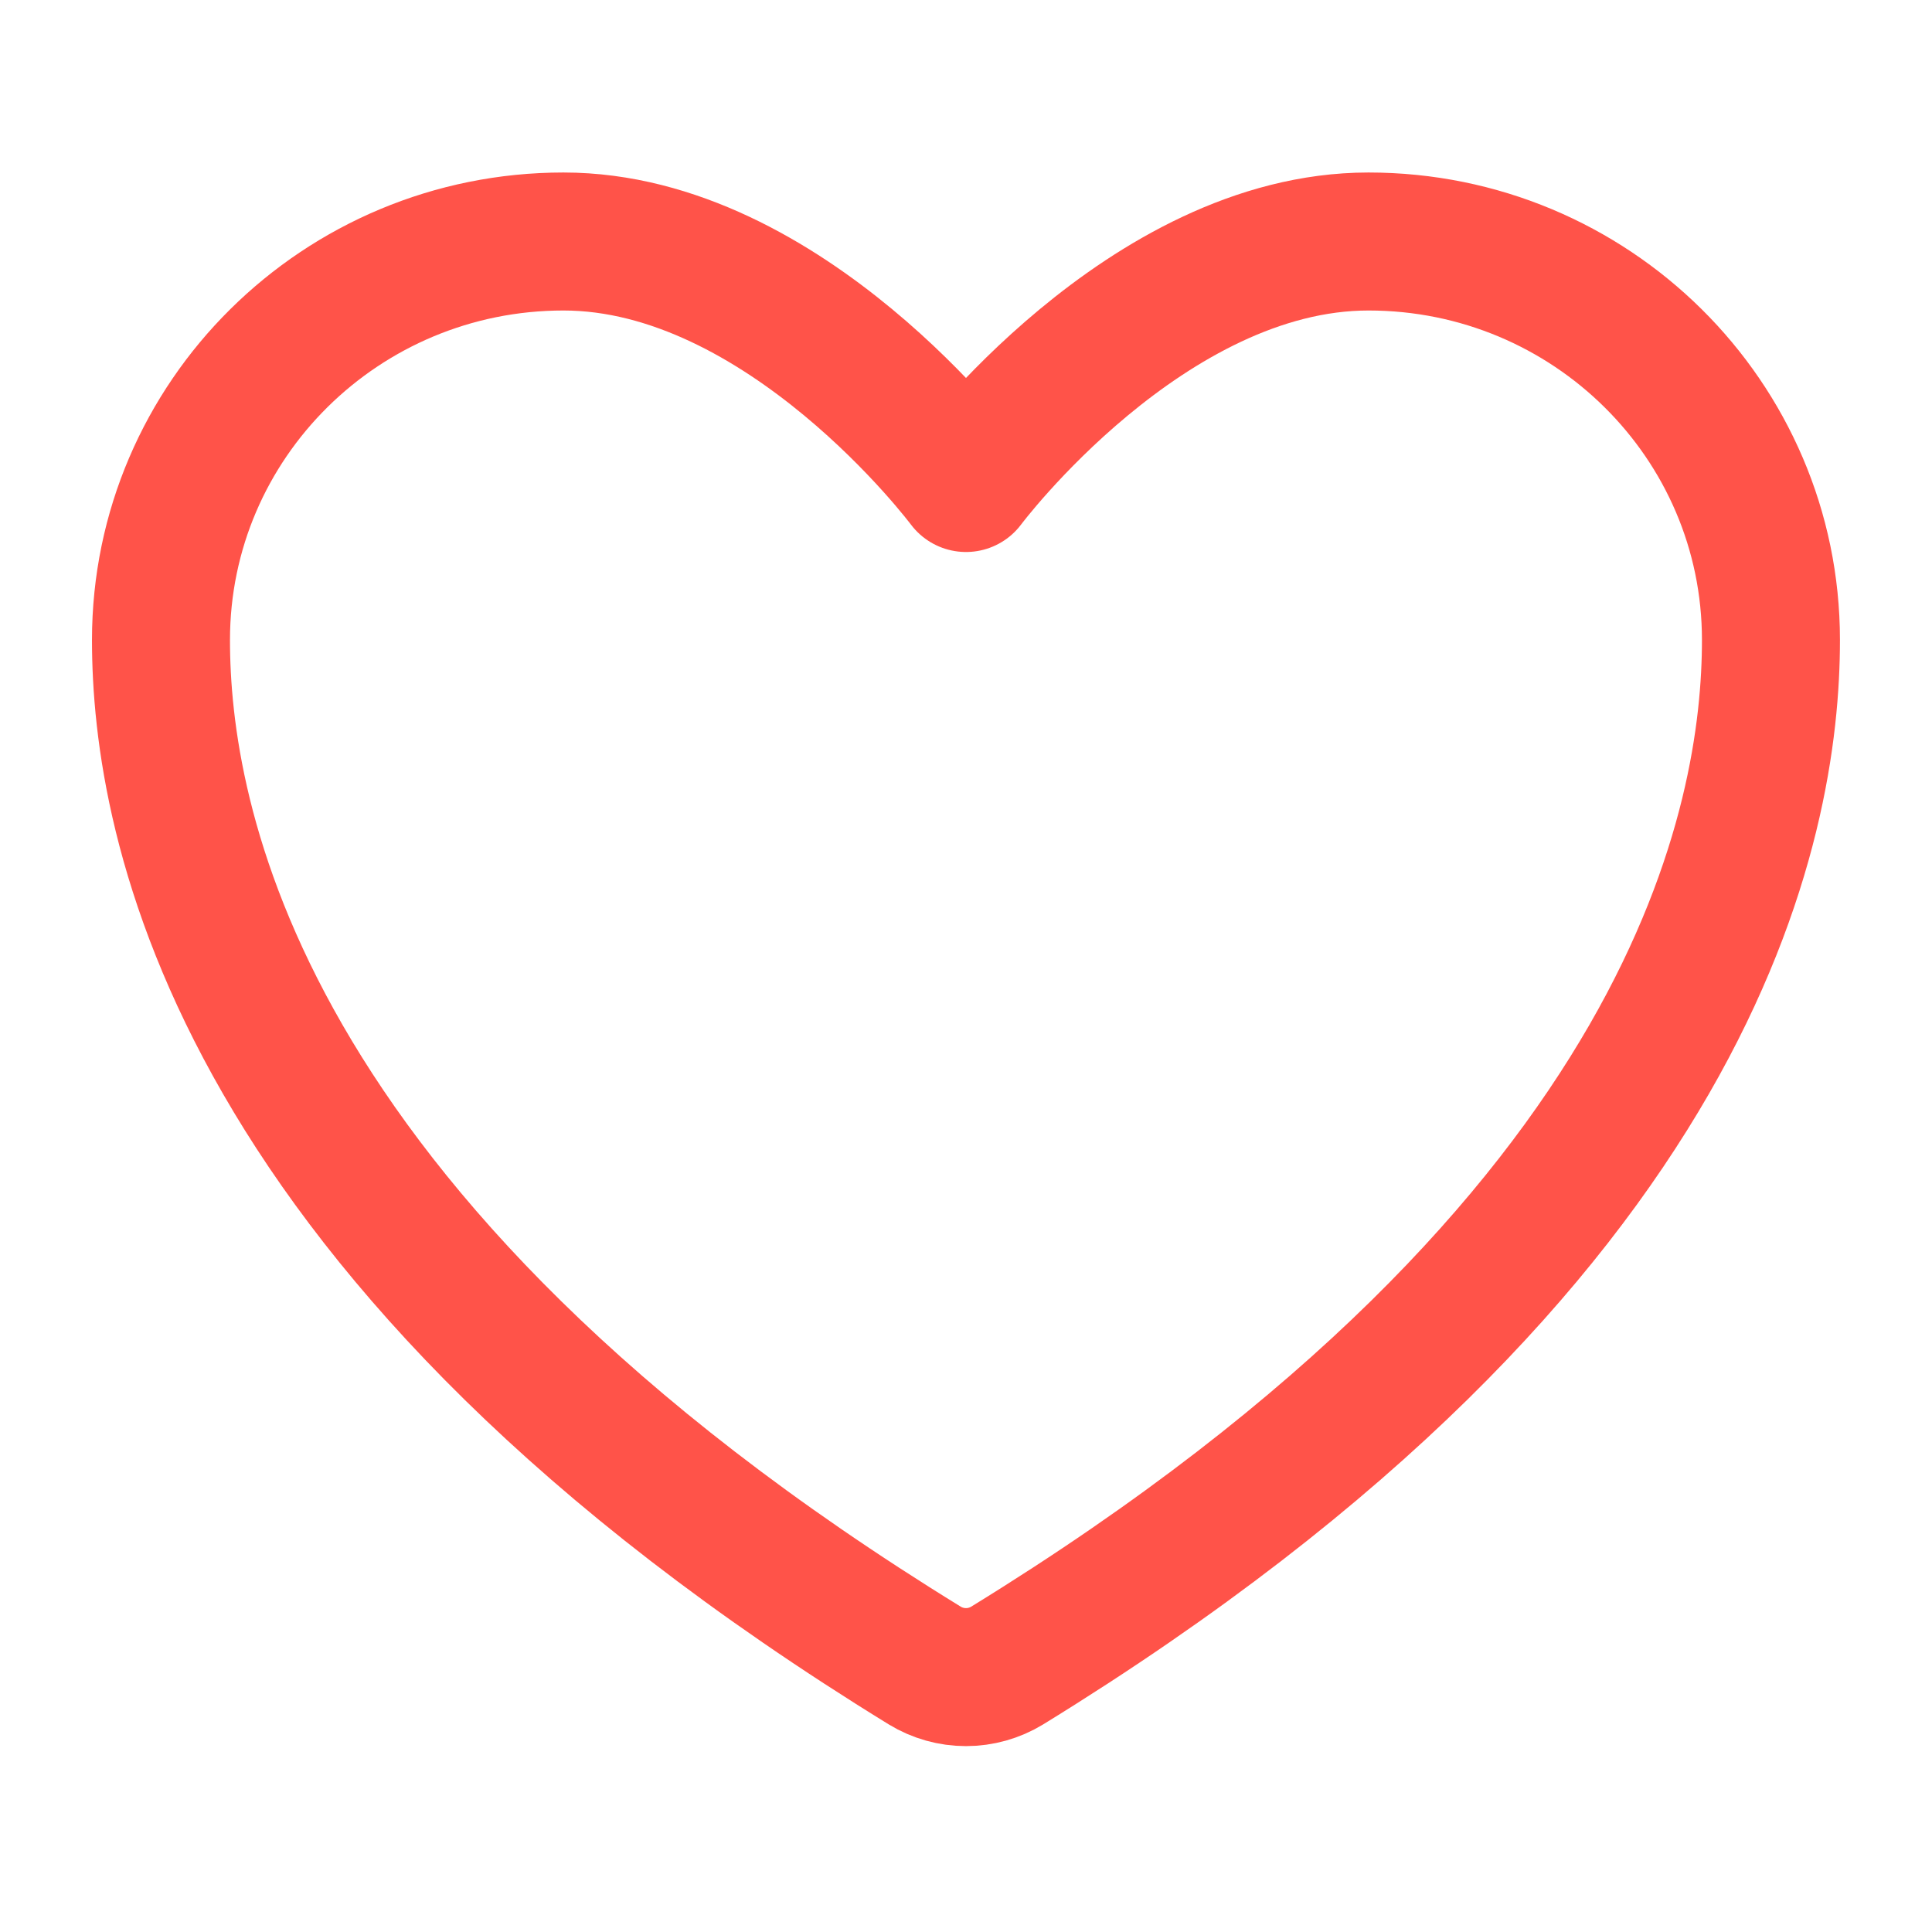 <svg width="28" height="28" viewBox="0 0 28 28" fill="none" xmlns="http://www.w3.org/2000/svg">
<path d="M8.166 3.5C4.945 3.5 2.333 6.085 2.333 9.275C2.333 11.85 3.354 17.961 13.402 24.138C13.582 24.248 13.789 24.306 14 24.306C14.21 24.306 14.417 24.248 14.597 24.138C24.645 17.961 25.666 11.85 25.666 9.275C25.666 6.085 23.054 3.5 19.833 3.5C16.612 3.5 14 7 14 7C14 7 11.387 3.5 8.166 3.5Z" stroke="#FF5349" stroke-width="2" stroke-linecap="round" stroke-linejoin="round"/>
</svg>
